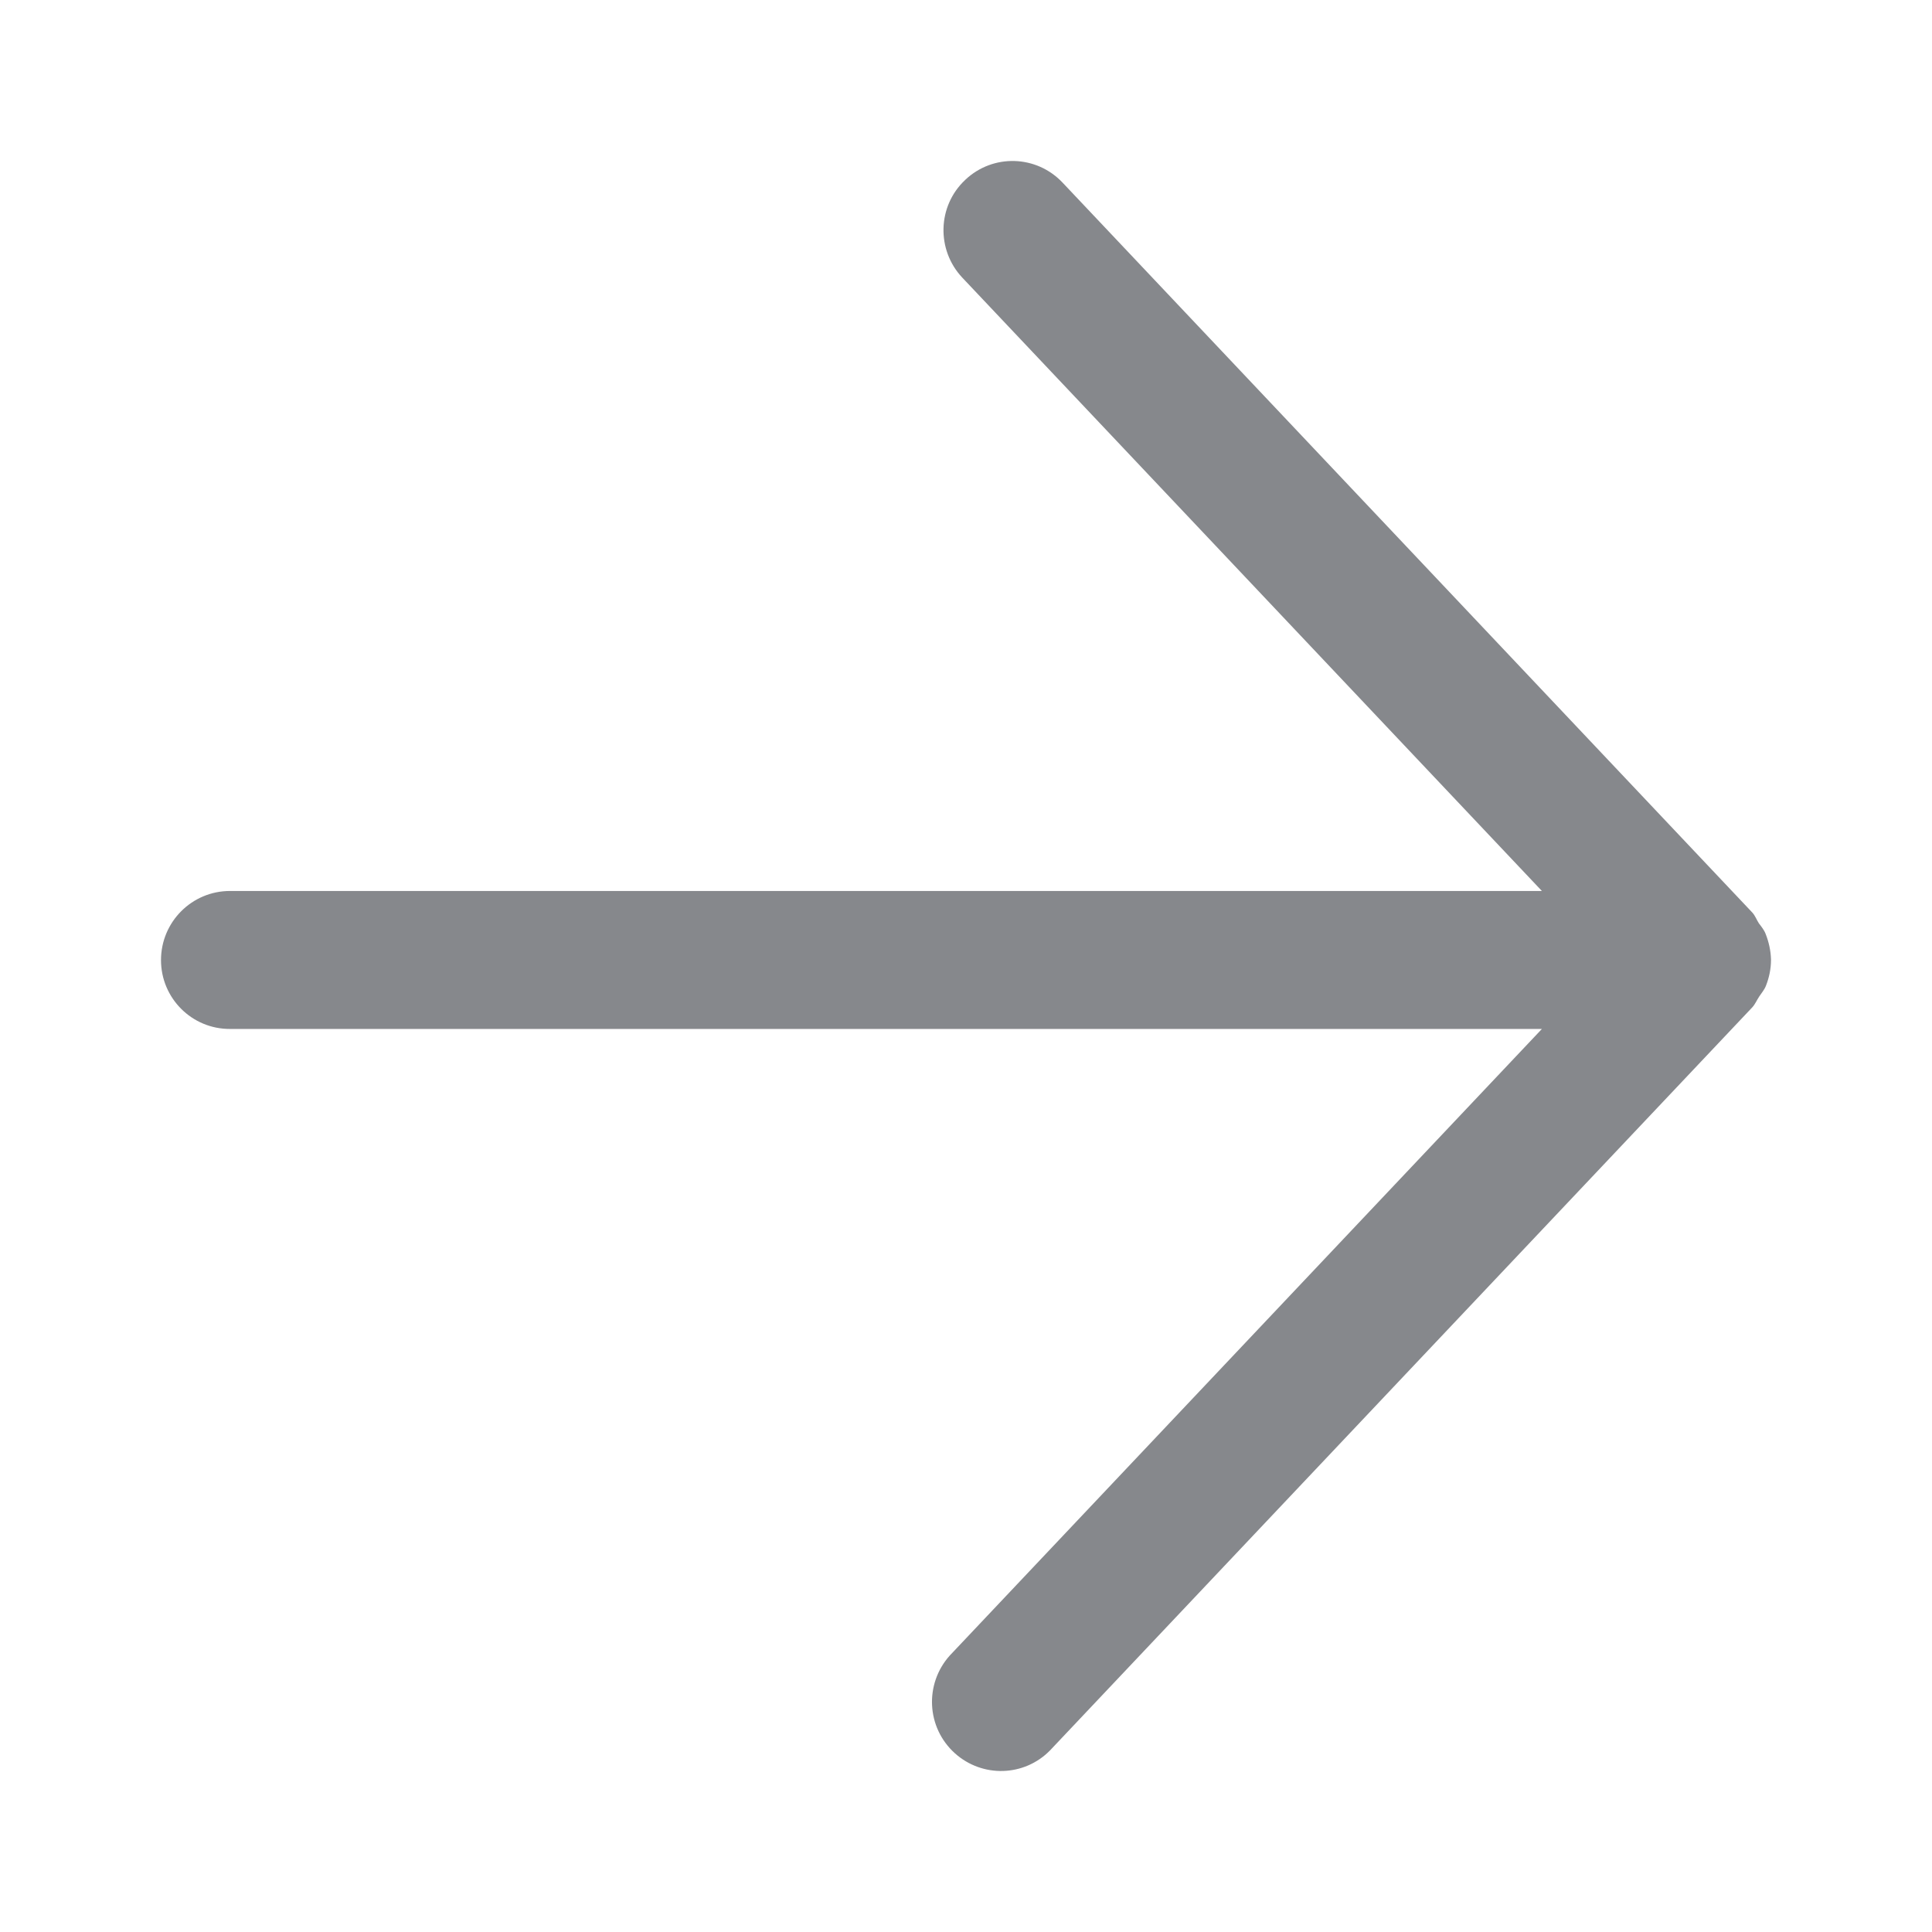 <svg width="24" height="24" viewBox="0 0 24 24" fill="none" xmlns="http://www.w3.org/2000/svg">
<path fill-rule="evenodd" clip-rule="evenodd" d="M2.857 12.782L19.154 12.782L11.798 20.566C11.482 20.919 11.508 21.46 11.861 21.779C12.202 22.086 12.723 22.072 13.044 21.744L21.767 12.514C21.804 12.474 21.824 12.423 21.855 12.377C21.883 12.335 21.918 12.295 21.937 12.246C21.977 12.144 22 12.036 22 11.925V11.919C21.997 11.811 21.974 11.705 21.934 11.603C21.915 11.552 21.881 11.512 21.849 11.469C21.821 11.426 21.804 11.375 21.767 11.335L13.201 2.27C12.877 1.925 12.336 1.908 11.992 2.233C11.992 2.233 11.989 2.233 11.989 2.236C11.644 2.56 11.63 3.104 11.954 3.449L19.154 11.068L2.857 11.068C2.384 11.068 2 11.452 2 11.927C2 12.4 2.384 12.784 2.857 12.782Z" fill="#86888C"/>
</svg>
